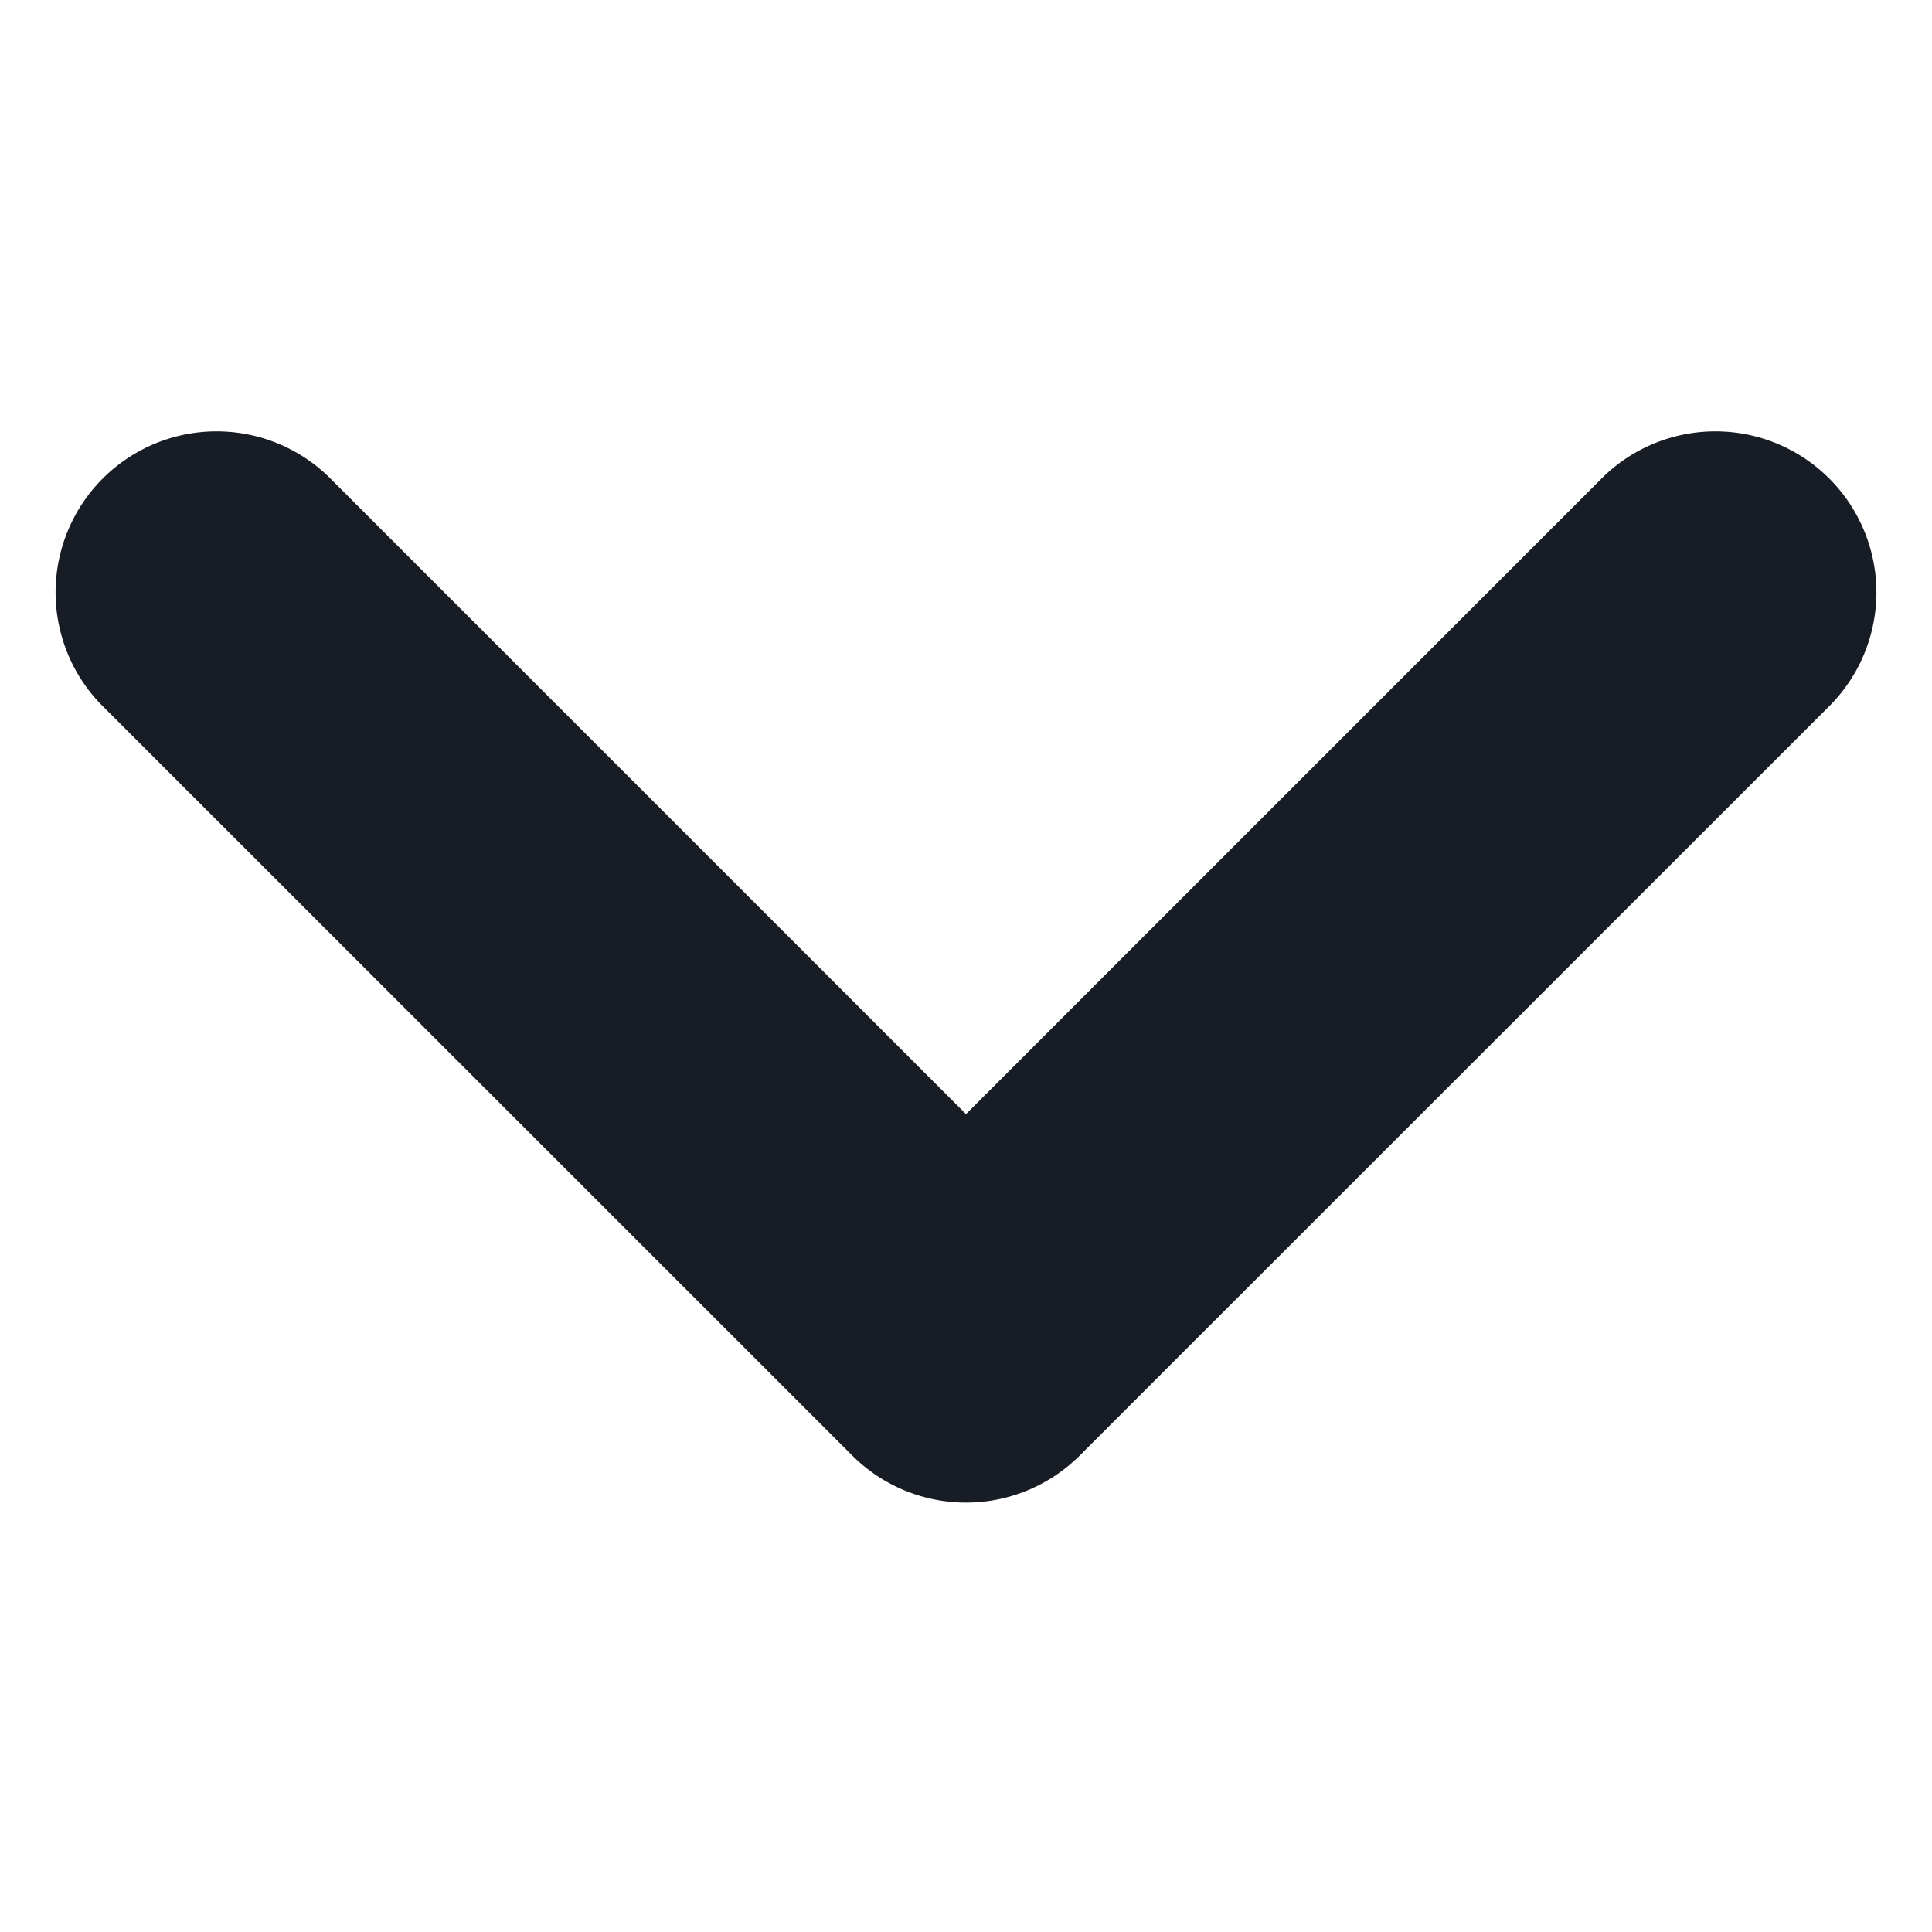 <svg width="12" height="12" fill="none" xmlns="http://www.w3.org/2000/svg"><path fill-rule="evenodd" clip-rule="evenodd" d="M5.293 9.04a1 1 0 0 0 1.414 0l4.667-4.666A1 1 0 0 0 9.96 2.96L6 6.92 2.04 2.96A1 1 0 0 0 .626 4.374L5.293 9.04Z" fill="#181C24"/></svg>